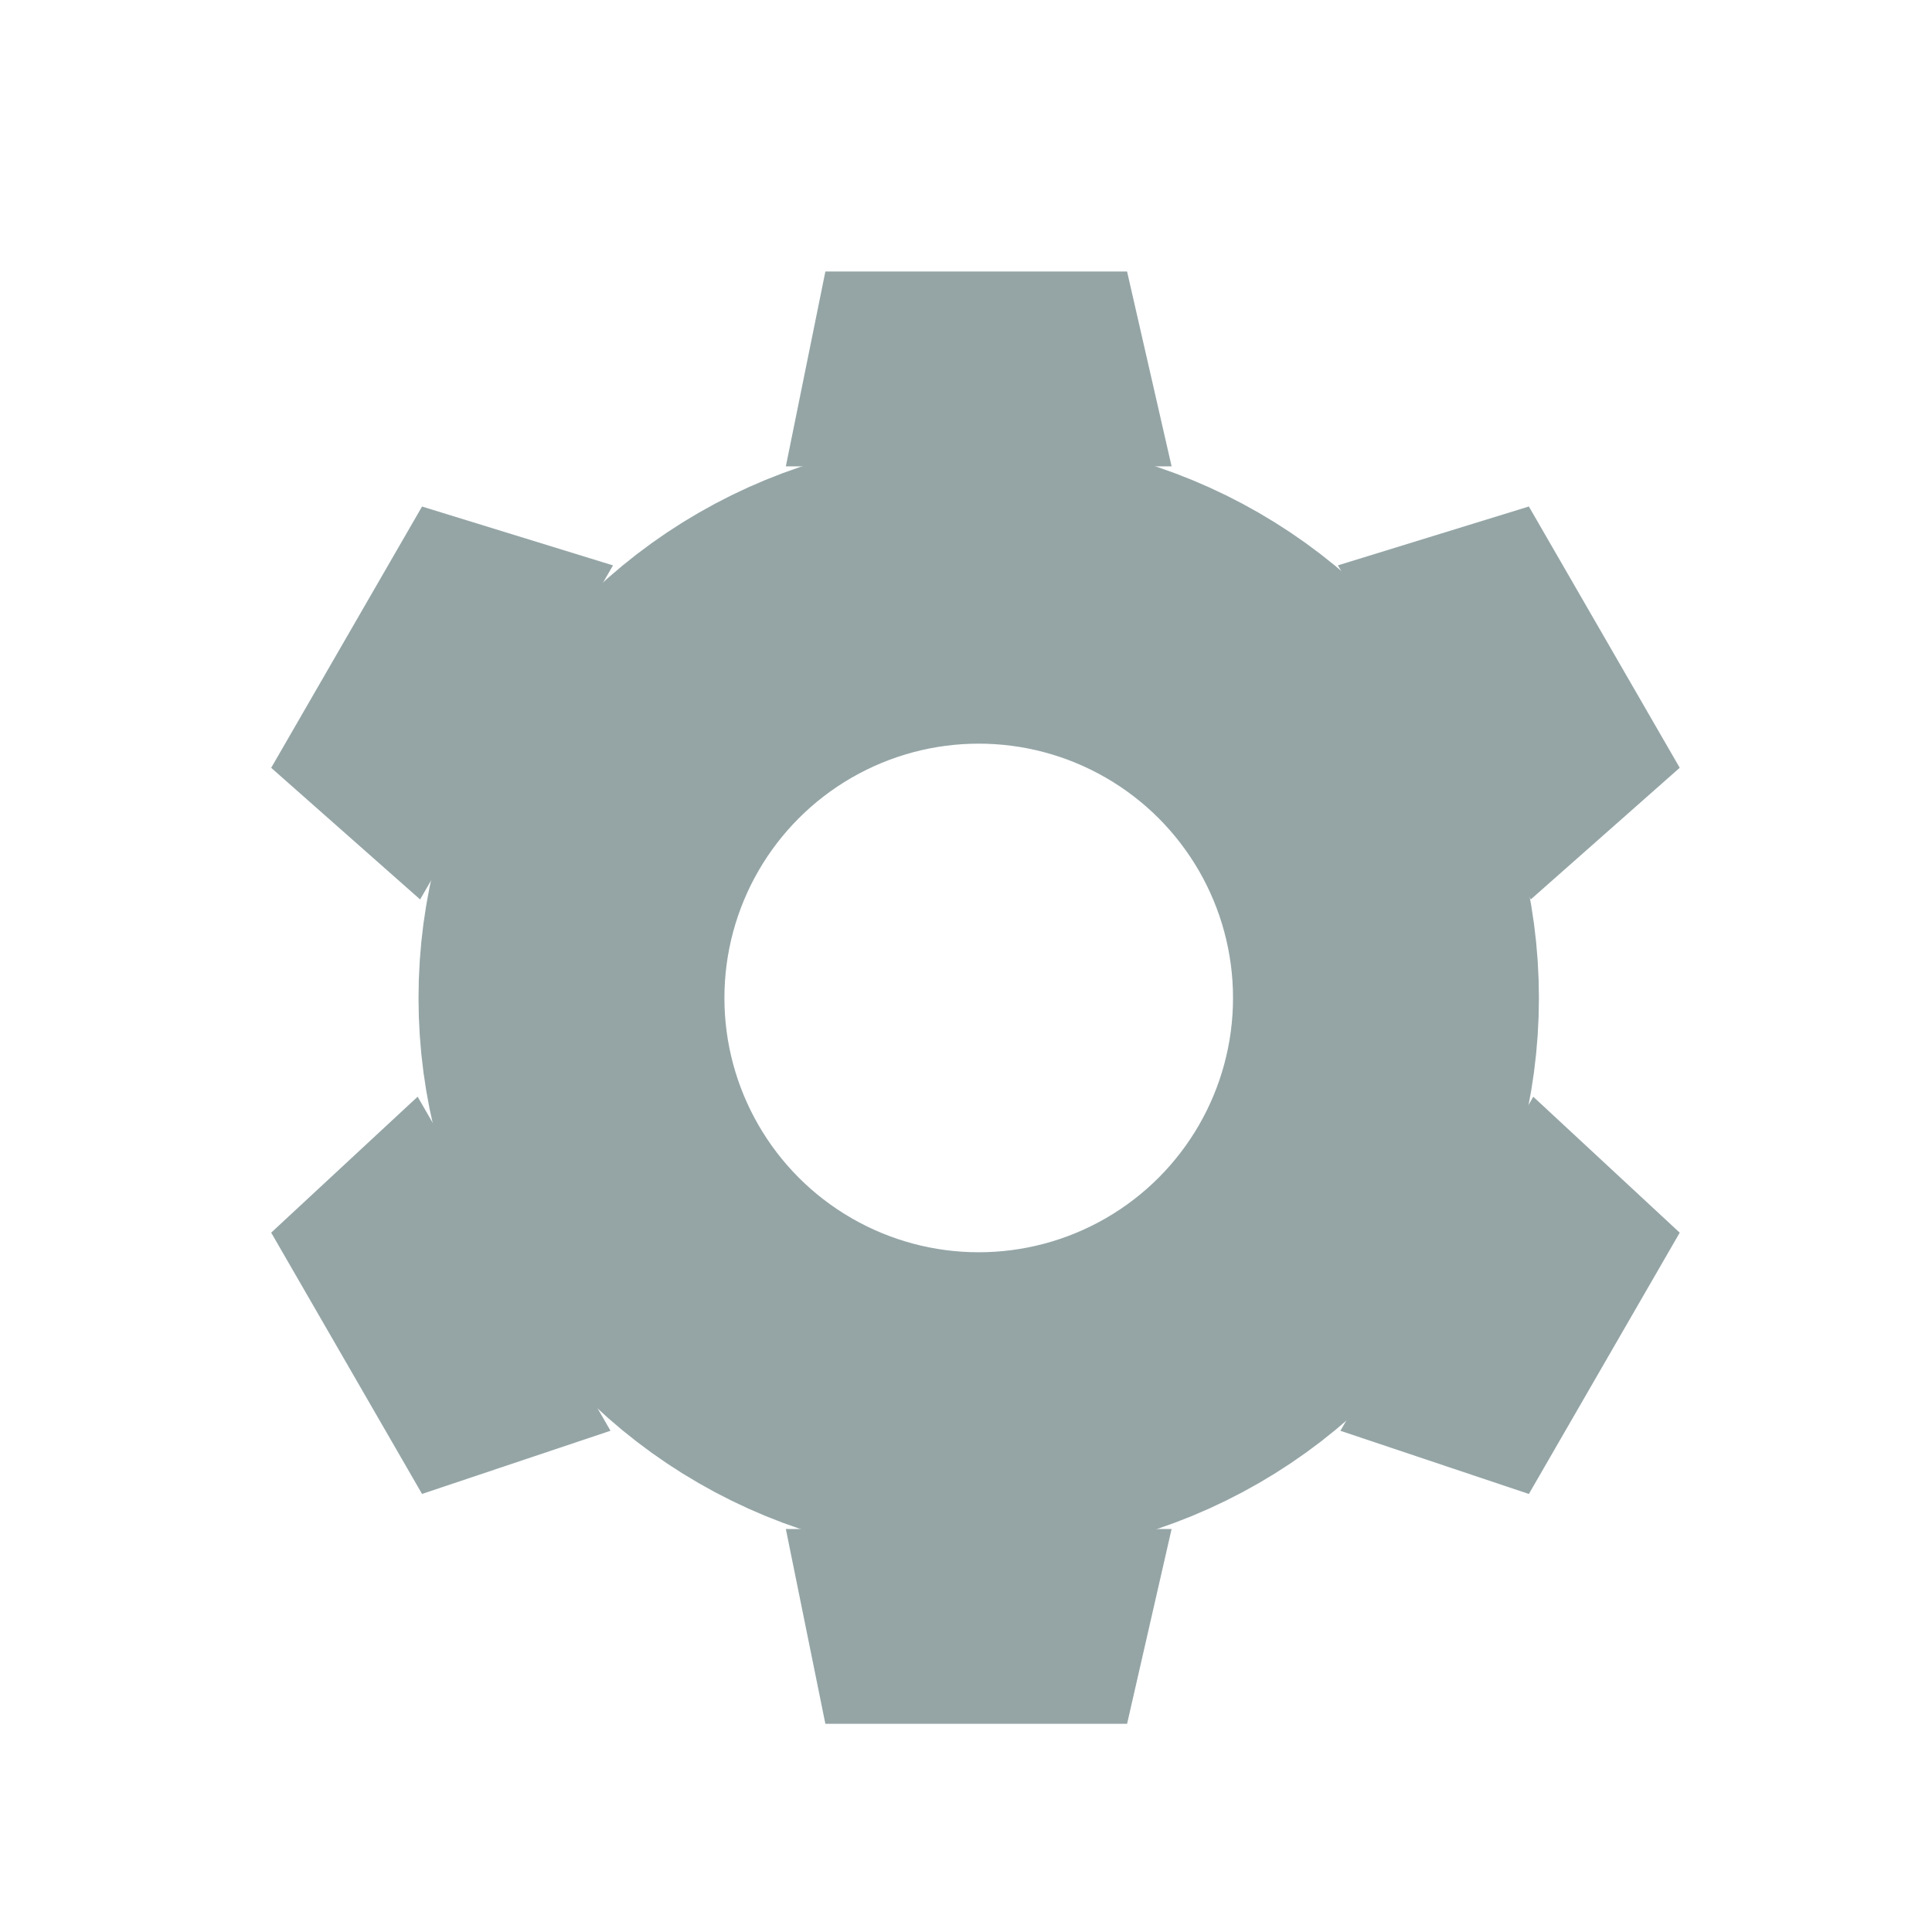 <?xml version="1.0" encoding="UTF-8" standalone="no"?>
<!-- Created with Inkscape (http://www.inkscape.org/) -->

<svg
   xmlns:dc="http://purl.org/dc/elements/1.1/"
   xmlns:cc="http://creativecommons.org/ns#"
   xmlns:rdf="http://www.w3.org/1999/02/22-rdf-syntax-ns#"
   xmlns:svg="http://www.w3.org/2000/svg"
   xmlns="http://www.w3.org/2000/svg"
   xmlns:sodipodi="http://sodipodi.sourceforge.net/DTD/sodipodi-0.dtd"
   xmlns:inkscape="http://www.inkscape.org/namespaces/inkscape"
   width="24"
   height="24"
   viewBox="0 0 24 24"
   id="svg2"
   version="1.1"
   inkscape:version="0.91 r13725"
   sodipodi:docname="folder_closed.svg">
  <sodipodi:namedview
     id="base"
     pagecolor="#393939"
     bordercolor="#666666"
     borderopacity="1.0"
     inkscape:pageopacity="0"
     inkscape:pageshadow="2"
     inkscape:zoom="11.2"
     inkscape:cx="18.178757"
     inkscape:cy="17.703327"
     inkscape:document-units="px"
     inkscape:current-layer="layer1"
     showgrid="true"
     inkscape:window-width="1151"
     inkscape:window-height="708"
     inkscape:window-x="123"
     inkscape:window-y="71"
     inkscape:window-maximized="0"
     objecttolerance="1"
     gridtolerance="1"
     guidetolerance="2"
     units="px">
    <inkscape:grid
       type="xygrid"
       id="grid4443"
       spacingx="24"
       spacingy="24"
       dotted="false"
       snapvisiblegridlinesonly="false" />
  </sodipodi:namedview>
  <defs
     id="defs4">
    <inkscape:perspective
       sodipodi:type="inkscape:persp3d"
       inkscape:vp_x="0 : 526.18109 : 1"
       inkscape:vp_y="0 : 999.99998 : 0"
       inkscape:vp_z="744.09448 : 526.18109 : 1"
       inkscape:persp3d-origin="372.04724 : 350.78739 : 1"
       id="perspective4534" />
    <pattern
       y="0"
       x="0"
       height="6"
       width="6"
       patternUnits="userSpaceOnUse"
       id="EMFhbasepattern" />
    <pattern
       y="0"
       x="0"
       height="6"
       width="6"
       patternUnits="userSpaceOnUse"
       id="EMFhbasepattern-6" />
    <pattern
       y="0"
       x="0"
       height="6"
       width="6"
       patternUnits="userSpaceOnUse"
       id="EMFhbasepattern-1" />
    <pattern
       y="0"
       x="0"
       height="6"
       width="6"
       patternUnits="userSpaceOnUse"
       id="EMFhbasepattern-7" />
  </defs>
  <g
     id="layer1"
     inkscape:groupmode="layer"
     inkscape:label="Layer 1"
     transform="translate(0,-1028.362)">
    <g
       transform="translate(-191.667,24.632)"
       id="g5329">
      <circle
         r="5.059"
         cy="1016.127"
         cx="203.825"
         id="path4639-2"
         style="fill:none;fill-opacity:1;stroke:#95a5a6;stroke-width:3.8;stroke-linecap:round;stroke-linejoin:round;stroke-miterlimit:4;stroke-dasharray:none;stroke-dashoffset:0;stroke-opacity:1" />
      <g
         style="fill:#95a5a6;fill-opacity:1"
         id="g4664-0"
         transform="translate(-1.607,0)">
        <path
           sodipodi:nodetypes="ccccc"
           inkscape:connector-curvature="0"
           id="path4646-3"
           d="m 203.527,1007.103 3.748,0 0.553,2.42 -4.792,0 z"
           style="fill:#95a5a6;fill-opacity:1;fill-rule:evenodd;stroke:none;stroke-width:1px;stroke-linecap:round;stroke-linejoin:round;stroke-opacity:1" />
        <path
           sodipodi:nodetypes="ccccc"
           inkscape:connector-curvature="0"
           id="path4646-4-9"
           d="m 203.527,1025.144 3.748,0 0.553,-2.42 -4.792,0 z"
           style="fill:#95a5a6;fill-opacity:1;fill-rule:evenodd;stroke:none;stroke-width:1px;stroke-linecap:round;stroke-linejoin:round;stroke-opacity:1" />
      </g>
      <g
         style="fill:#95a5a6;fill-opacity:1"
         id="g4664-4-69"
         transform="matrix(0.5,-0.866,0.866,0.5,-778.879,685.971)">
        <path
           sodipodi:nodetypes="ccccc"
           inkscape:connector-curvature="0"
           id="path4646-42-4"
           d="m 203.527,1007.103 3.748,0 0.553,2.42 -4.792,0 z"
           style="fill:#95a5a6;fill-opacity:1;fill-rule:evenodd;stroke:none;stroke-width:1px;stroke-linecap:round;stroke-linejoin:round;stroke-opacity:1" />
        <path
           sodipodi:nodetypes="ccccc"
           inkscape:connector-curvature="0"
           id="path4646-4-1-4"
           d="m 203.527,1025.144 3.748,0 0.553,-2.42 -4.792,0 z"
           style="fill:#95a5a6;fill-opacity:1;fill-rule:evenodd;stroke:none;stroke-width:1px;stroke-linecap:round;stroke-linejoin:round;stroke-opacity:1" />
      </g>
      <g
         style="fill:#95a5a6;fill-opacity:1"
         id="g4664-4-6-2"
         transform="matrix(-0.5,-0.866,0.866,-0.5,-573.478,1702.094)">
        <path
           sodipodi:nodetypes="ccccc"
           inkscape:connector-curvature="0"
           id="path4646-42-5-6"
           d="m 203.527,1007.103 3.748,0 0.553,2.42 -4.792,0 z"
           style="fill:#95a5a6;fill-opacity:1;fill-rule:evenodd;stroke:none;stroke-width:1px;stroke-linecap:round;stroke-linejoin:round;stroke-opacity:1" />
        <path
           sodipodi:nodetypes="ccccc"
           inkscape:connector-curvature="0"
           id="path4646-4-1-9-5"
           d="m 203.527,1025.144 3.748,0 0.553,-2.42 -4.792,0 z"
           style="fill:#95a5a6;fill-opacity:1;fill-rule:evenodd;stroke:none;stroke-width:1px;stroke-linecap:round;stroke-linejoin:round;stroke-opacity:1" />
      </g>
    </g>
  </g>
</svg>
